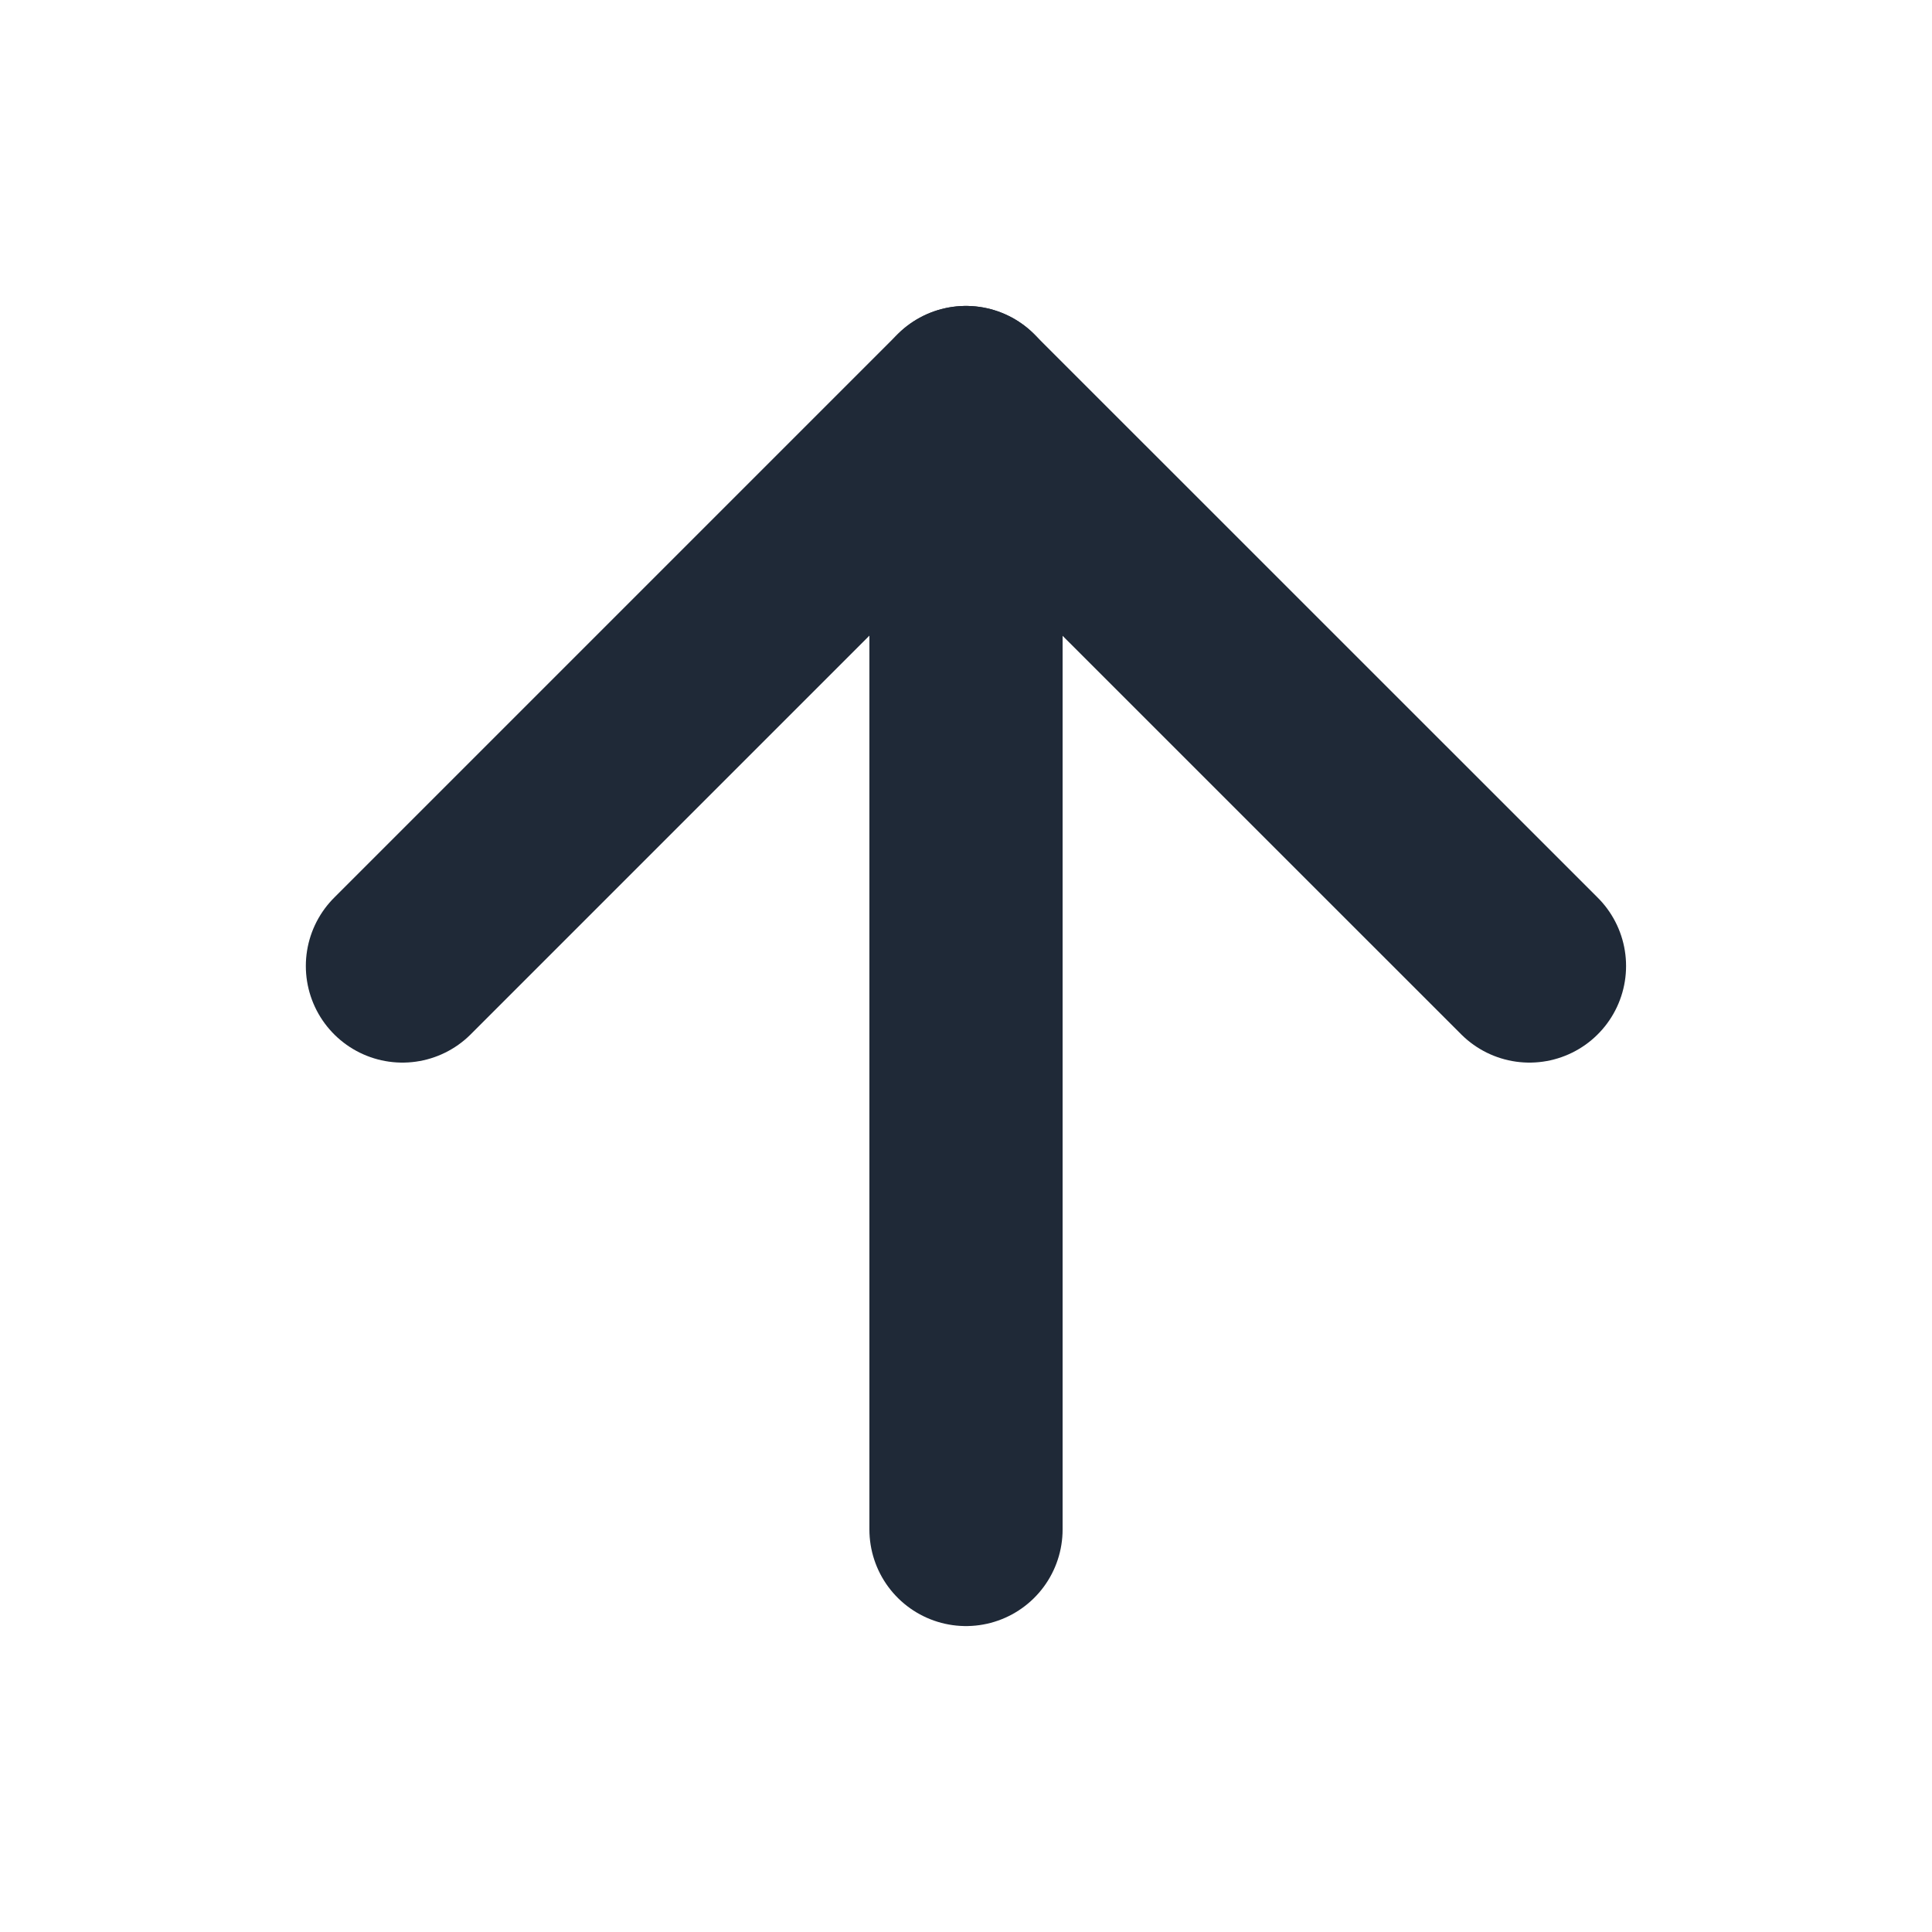 <svg width="20" height="20" viewBox="0 0 20 20" fill="none" xmlns="http://www.w3.org/2000/svg">
<g id="icon/arrow-up">
<path id="Vector" d="M10 15.833V4.167" stroke="#1F2937" stroke-width="2" stroke-linecap="round" stroke-linejoin="round"/>
<path id="Vector_2" d="M4.166 10L9.999 4.167L15.833 10" stroke="#1F2937" stroke-width="2" stroke-linecap="round" stroke-linejoin="round"/>
</g>
</svg>
